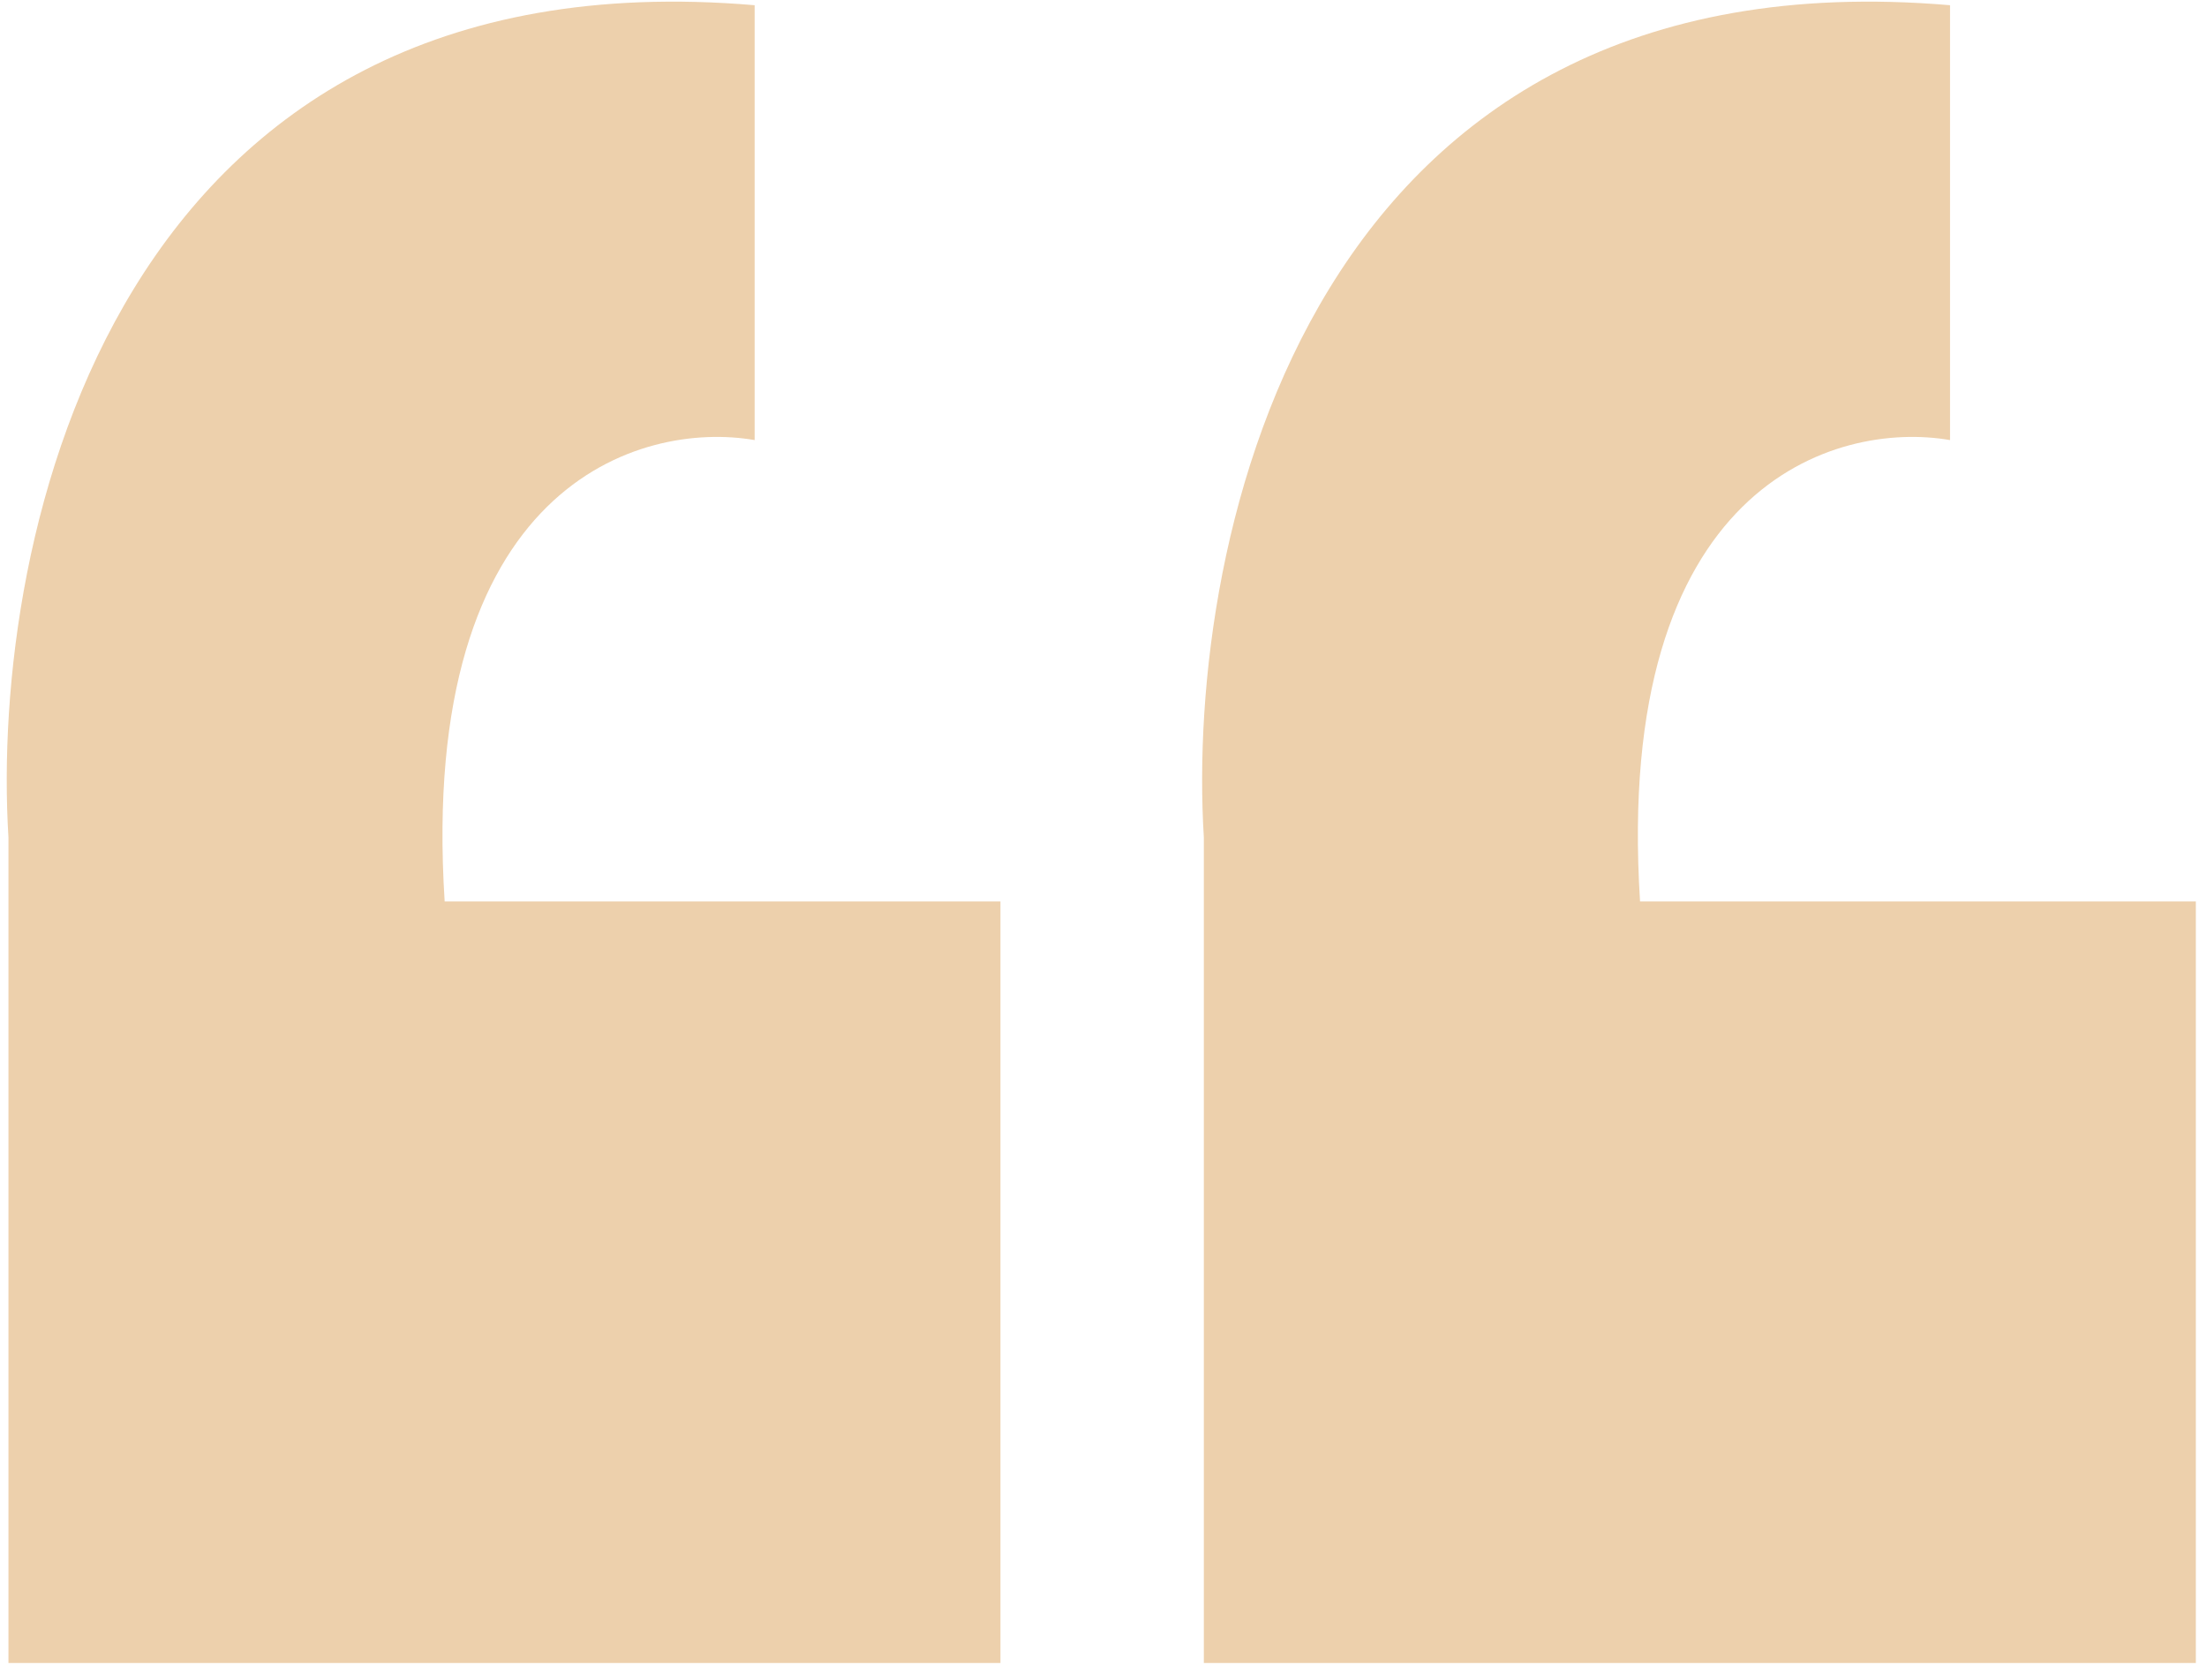 <svg width="88" height="67" viewBox="0 0 88 67" fill="none" xmlns="http://www.w3.org/2000/svg">
<path d="M0.337 66.308H39.891V35.943H17.73C16.67 19.325 25.529 16.755 30.09 17.547V0.208C4.522 -1.975 -0.399 21.42 0.337 33.39V66.308Z" fill="#EDD0AC"/>
<path d="M48.001 66.308H87.555V35.943H65.394C64.335 19.325 73.193 16.755 77.754 17.547V0.208C52.186 -1.975 47.265 21.42 48.001 33.39V66.308Z" fill="#EDD0AC"/>
</svg>
